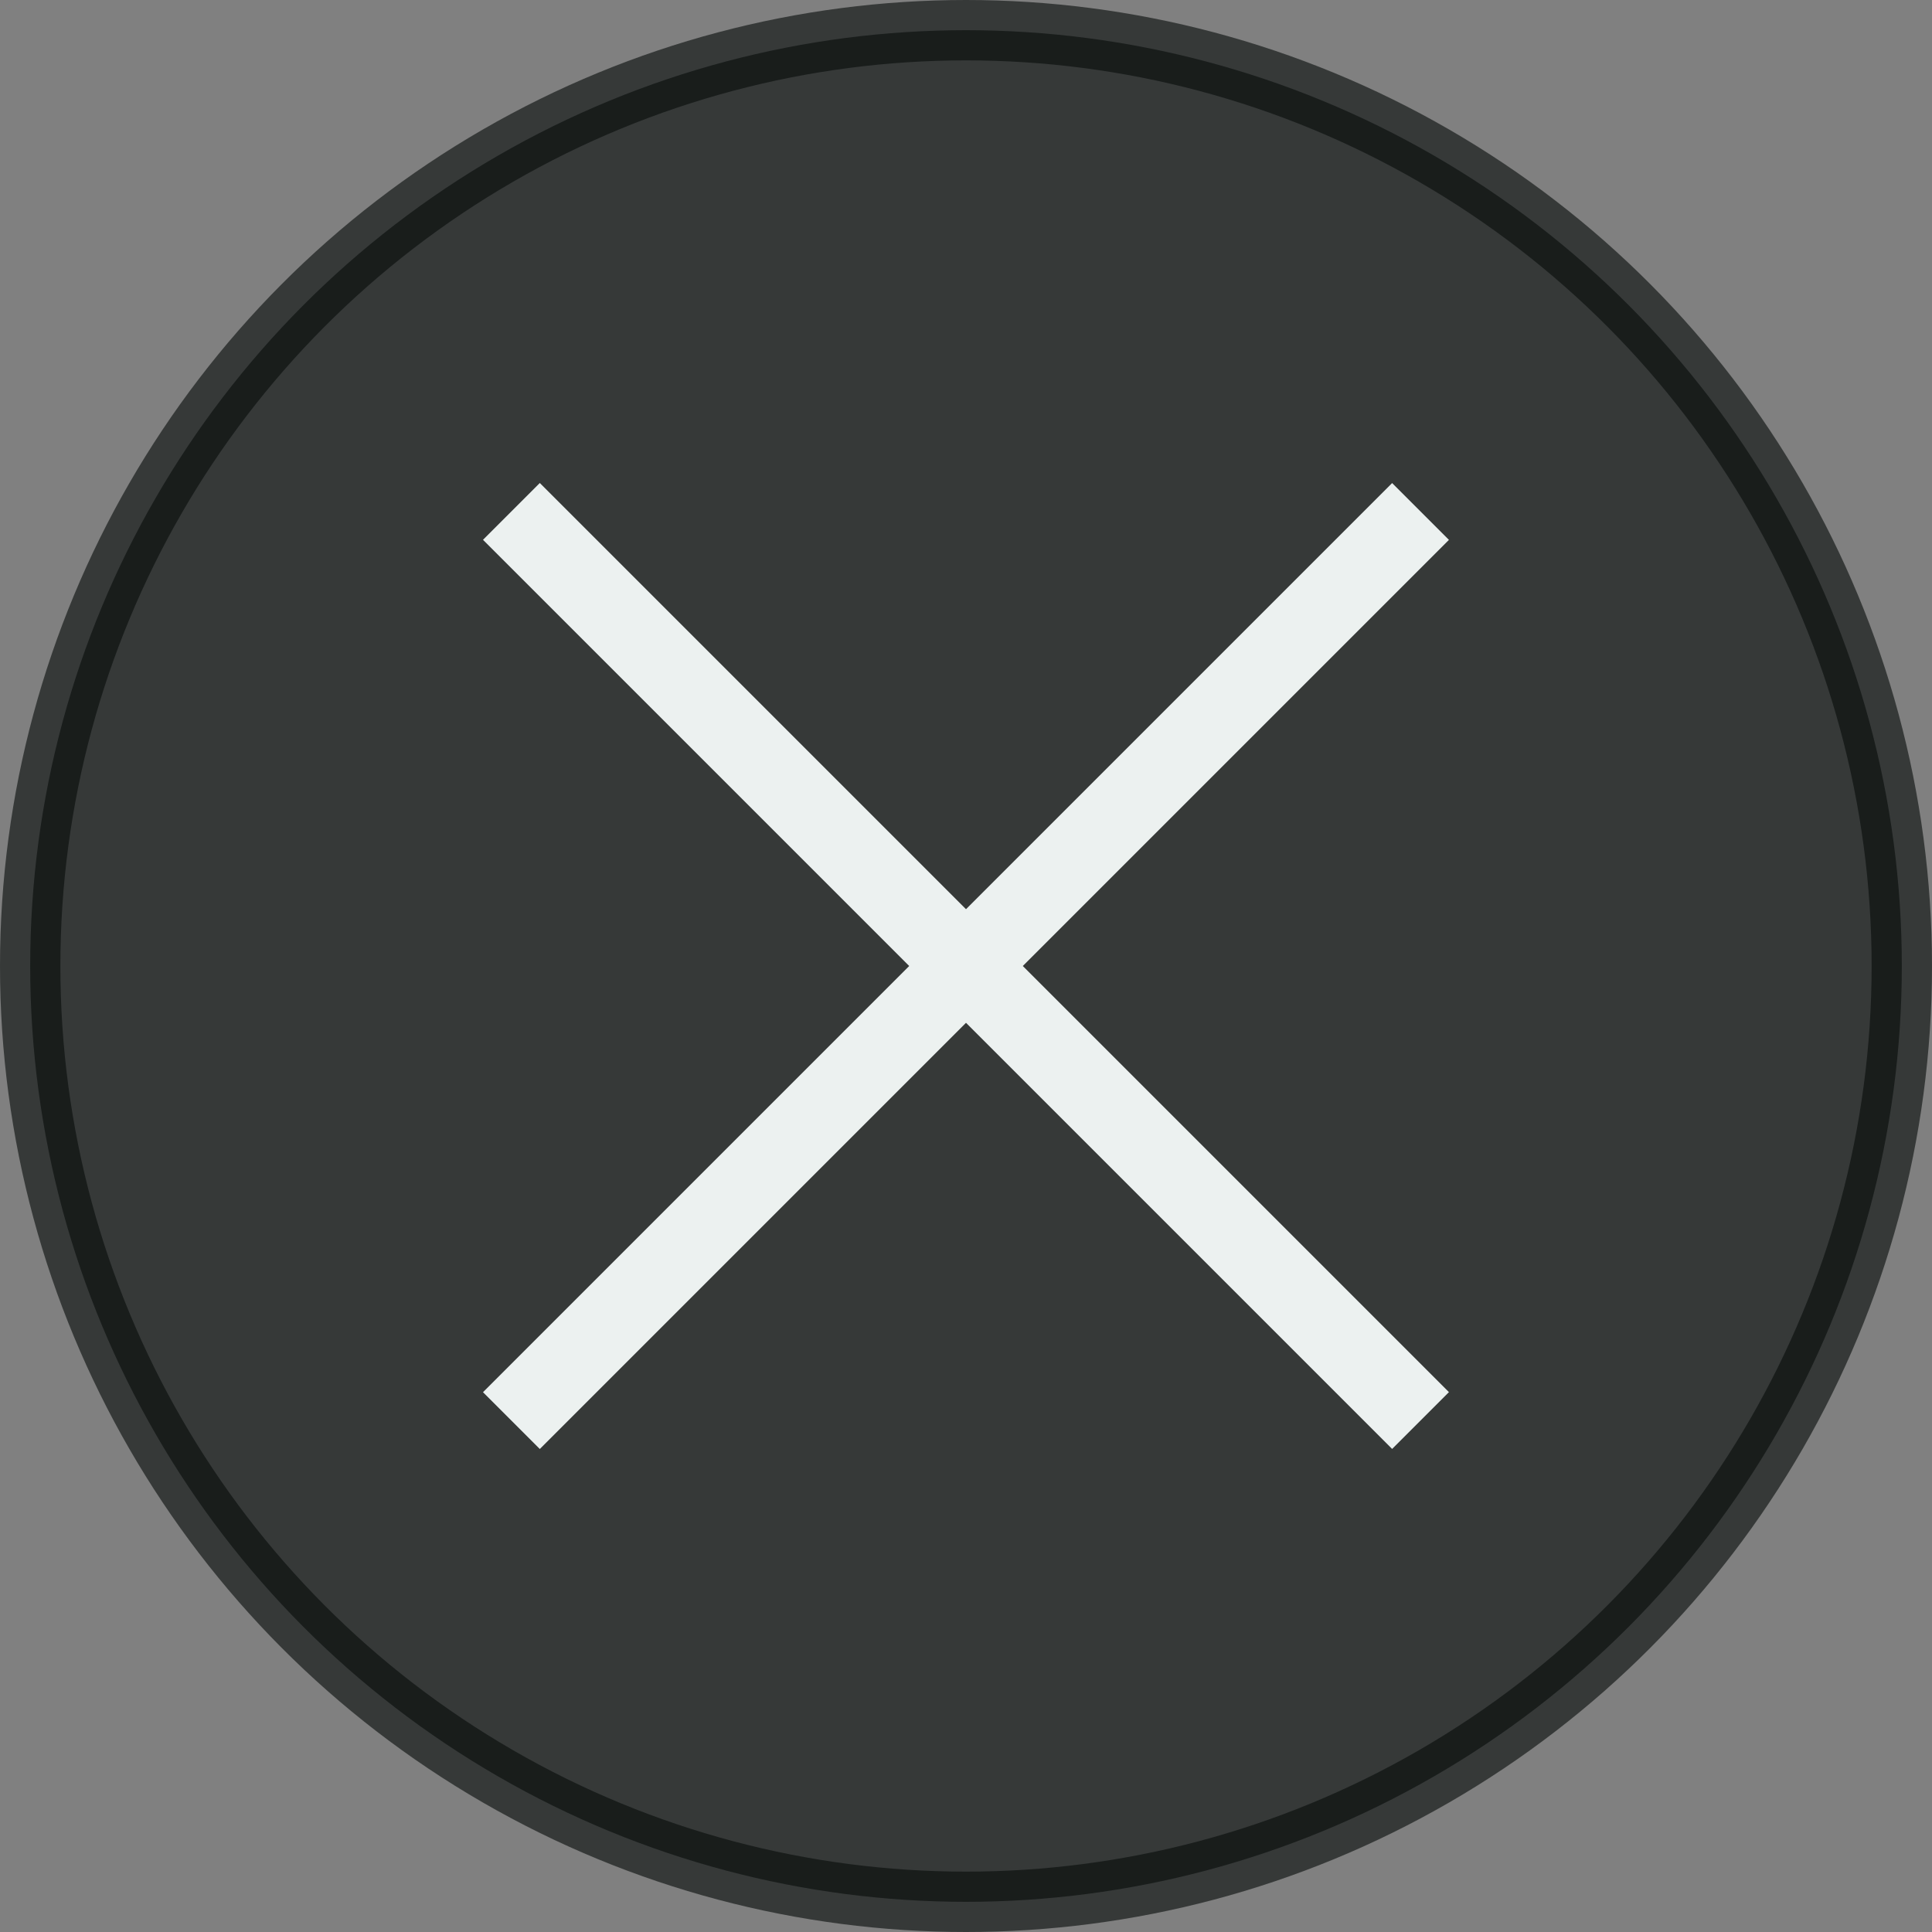 <svg width="32" height="32" viewBox="0 0 32 32" fill="none" xmlns="http://www.w3.org/2000/svg">
<rect x="0" y="0" width="32" height="32" fill="#808080" stroke="none"/>
<circle opacity="0.6" cx="16" cy="16" r="15.5" fill="#050A09" stroke="#050A09"/>
<path fill-rule="evenodd" clip-rule="evenodd" d="M23.058 23.999L23.999 23.058L16.941 16L23.999 8.942L23.058 8.001L16 15.059L8.941 8L8 8.941L15.059 16L8 23.059L8.941 24L16 16.941L23.058 23.999Z" fill="#ECF1F0"/>
</svg>
